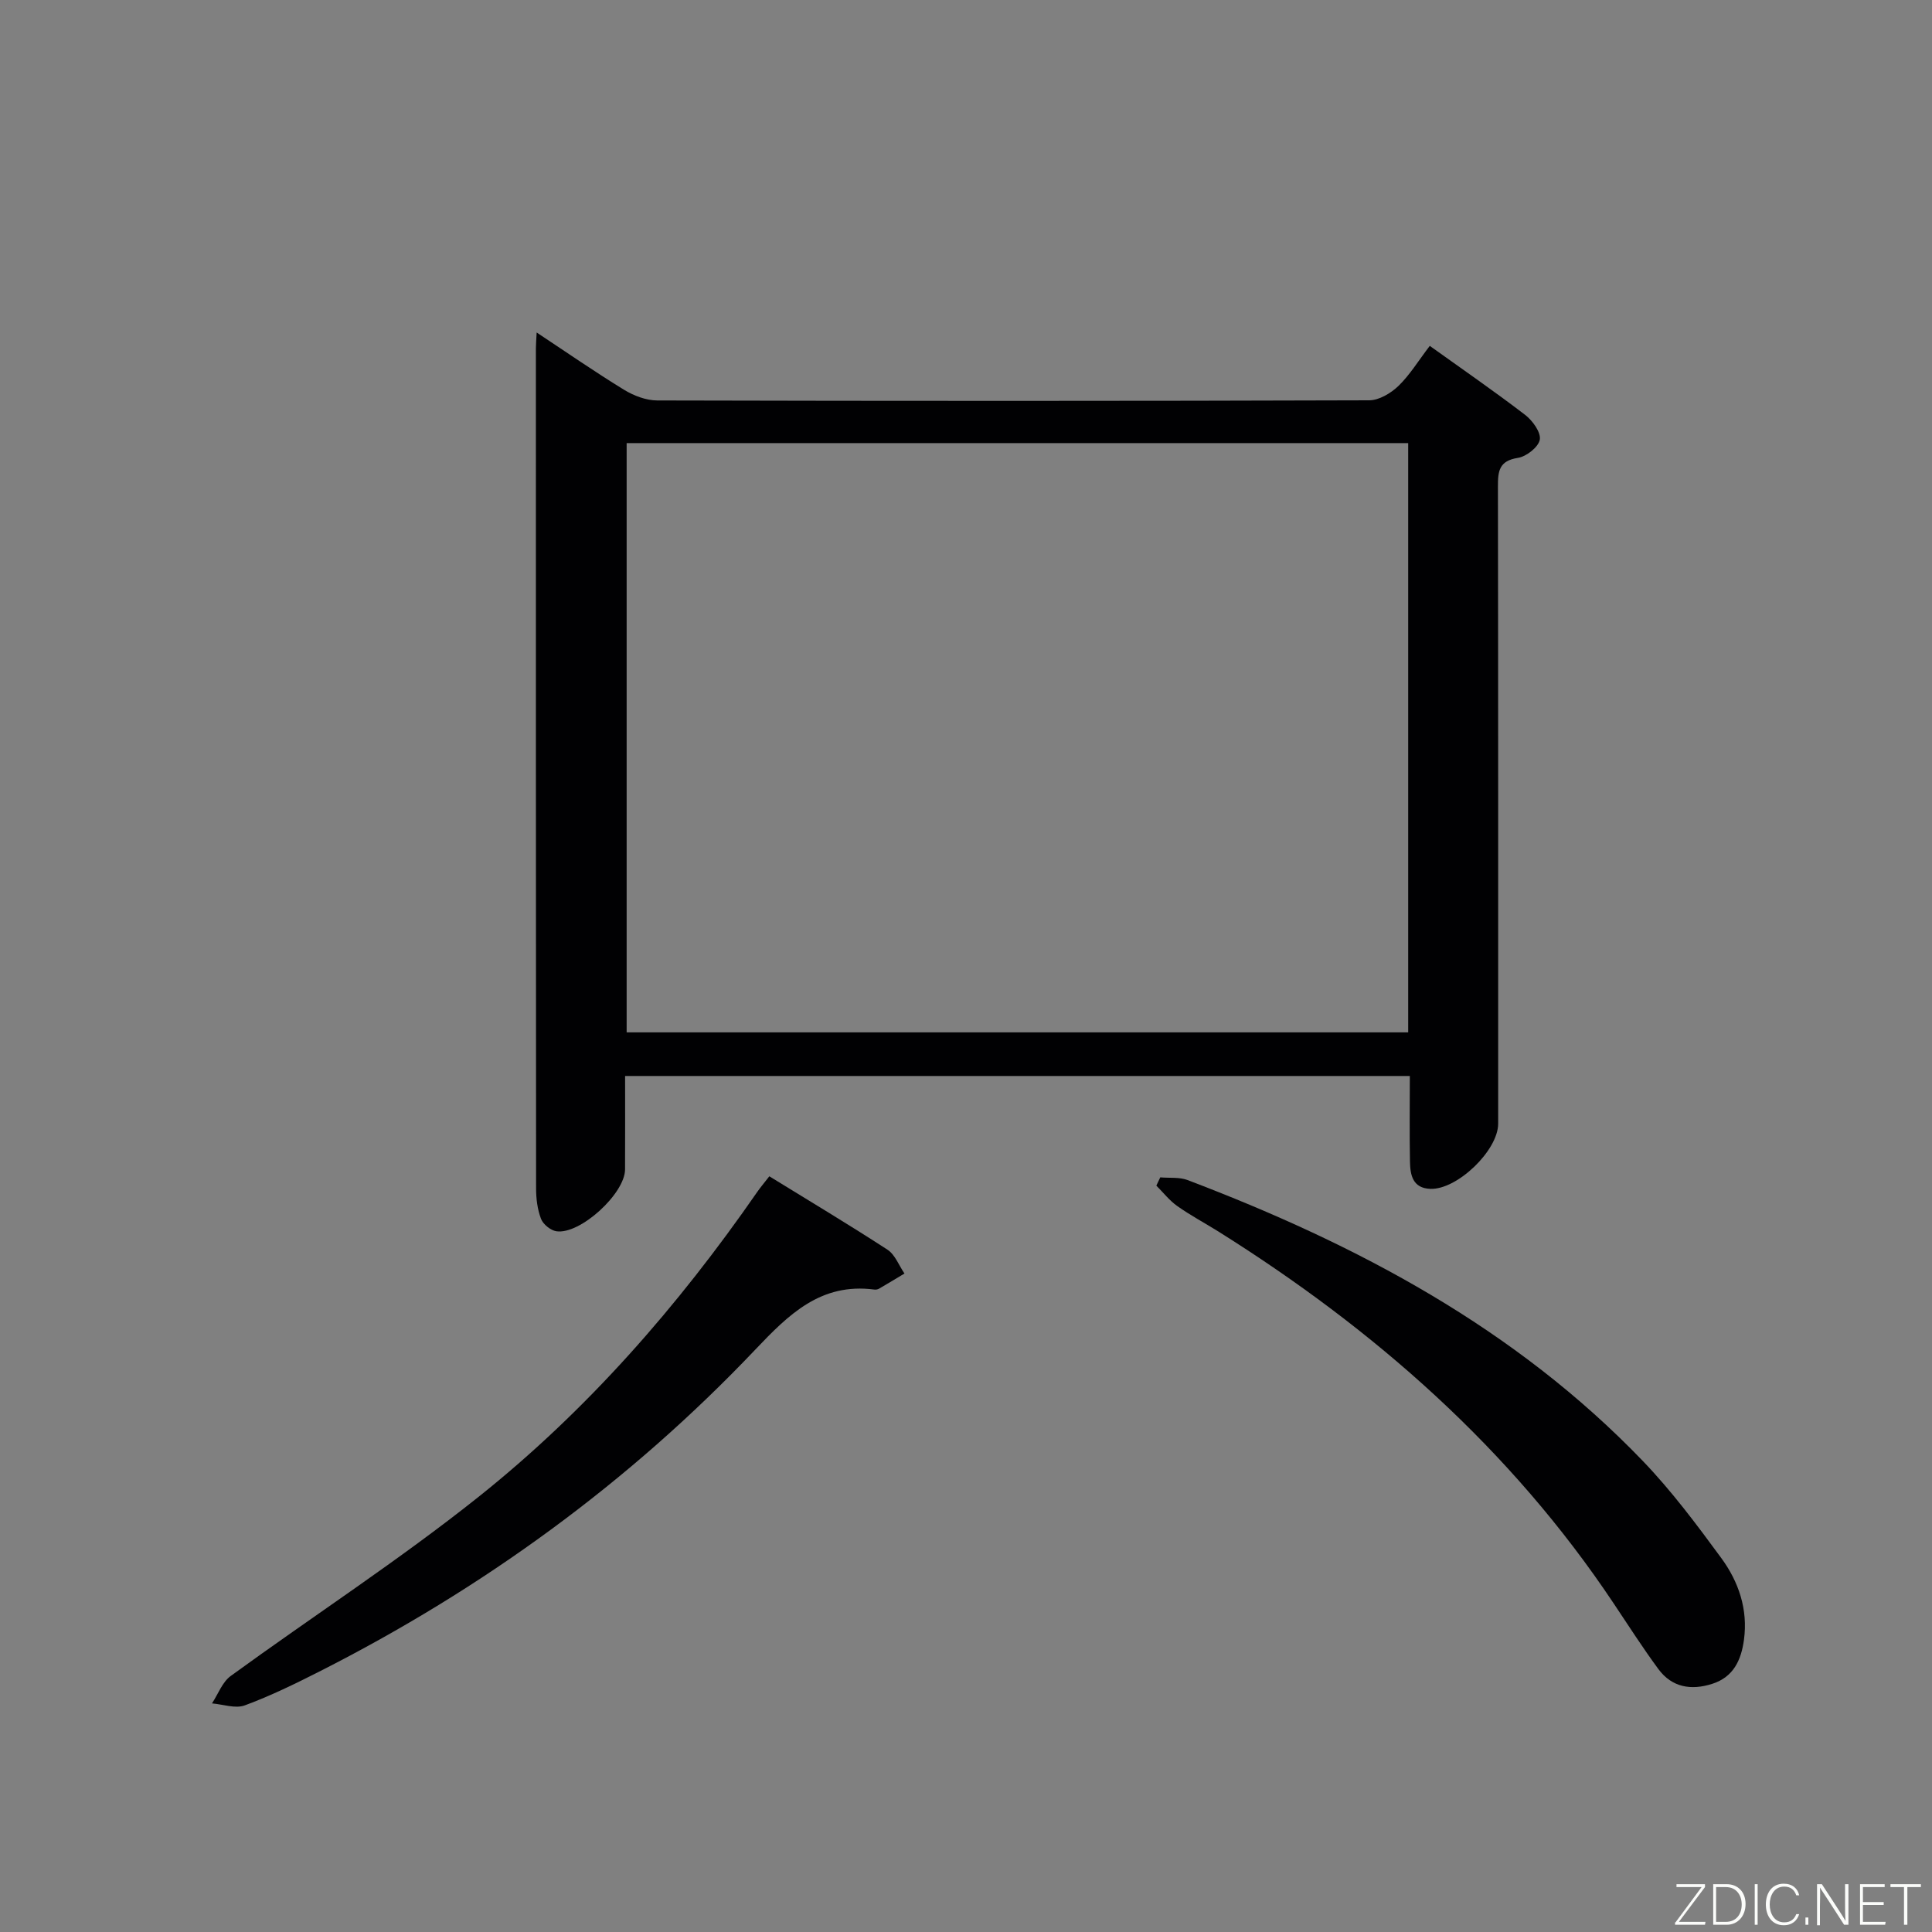 <svg enable-background="new 0 0 400 400" viewBox="0 0 400 400" xmlns="http://www.w3.org/2000/svg"><rect x="0" y="0" width="400" height="400" fill="#808080" stroke="none"/><path d="m296.02 71.61c6.89 4.94 13.45 9.46 19.76 14.3 1.52 1.17 3.28 3.6 3.02 5.11-.27 1.54-2.78 3.51-4.54 3.78-3.9.6-4.14 2.75-4.13 5.91.07 43.98.05 87.96.05 131.93 0 5.54-8.48 13.71-14.05 13.5-3.65-.14-4.16-2.86-4.21-5.63-.11-5.79-.03-11.59-.03-17.74-54.22 0-107.94 0-162.47 0 0 6.5.02 12.93-.01 19.35-.02 5.01-9.3 13.52-14.21 12.8-1.2-.18-2.76-1.44-3.19-2.58-.75-1.96-1.02-4.2-1.02-6.32-.05-57.97-.04-115.94-.04-173.91 0-.82.08-1.63.16-3.27 6.3 4.17 12.1 8.19 18.11 11.87 2 1.22 4.54 2.19 6.84 2.2 49.14.12 98.28.13 147.43-.03 2.05-.01 4.49-1.48 6.05-2.98 2.35-2.28 4.1-5.18 6.48-8.29zm-4.47 20.13c-54.13 0-107.84 0-161.81 0v122h161.81c0-40.68 0-81.09 0-122z" fill="#010103"/><path d="m240.22 243.76c1.89.17 3.94-.09 5.65.56 35.13 13.34 67.86 30.7 94.24 58.14 5.96 6.2 11.17 13.18 16.27 20.13 3.59 4.9 5.54 10.6 4.69 16.9-.57 4.2-2.16 7.72-6.57 9.13-4.36 1.4-8.35.75-11.16-3.07-3.24-4.4-6.2-9.02-9.24-13.57-21.34-32.01-49.52-56.74-81.88-77.03-2.82-1.76-5.77-3.33-8.48-5.25-1.63-1.15-2.9-2.8-4.33-4.23.27-.57.54-1.14.81-1.71z" fill="#010103"/><path d="m159.28 243.54c8.41 5.18 16.54 10.04 24.47 15.2 1.57 1.03 2.36 3.26 3.51 4.93-1.75 1.05-3.5 2.11-5.27 3.14-.27.16-.66.22-.97.18-11.07-1.45-17.71 5.13-24.67 12.46-26.12 27.5-56.44 49.5-90.26 66.64-5.03 2.55-10.13 5.04-15.41 6.99-1.95.72-4.51-.22-6.79-.41 1.27-1.92 2.13-4.41 3.88-5.68 17.05-12.41 34.8-23.93 51.28-37.06 22.49-17.92 41.33-39.49 57.72-63.14.65-.94 1.4-1.82 2.51-3.25z" fill="#010103"/><g fill="#fbfcfa"><path d="m346.9 398 5.4-7.3h-5.2v-.6h5.9v.6l-5.4 7.2h5.5l-.1.6h-6.2v-.5z"/><path d="m354.7 390.1h2.8c2.3 0 3.9 1.6 3.9 4.1s-1.6 4.3-3.9 4.3h-2.8zm.6 7.8h2c2.2 0 3.3-1.6 3.3-3.6 0-1.8-1-3.6-3.3-3.6h-2z"/><path d="m363.9 390.1v8.4h-.6v-8.4h1.6z"/><path d="m372.5 396.3c-.4 1.3-1.4 2.3-3.2 2.3-2.4 0-3.7-1.9-3.7-4.3 0-2.3 1.2-4.3 3.7-4.3 1.8 0 2.9 1 3.2 2.4h-.6c-.4-1.1-1.1-1.8-2.5-1.8-2.1 0-3 1.9-3 3.7s.9 3.7 3 3.7c1.4 0 2.1-.7 2.5-1.7z"/><path d="m373.8 398.5v-1.5h.6v1.5z"/><path d="m376.2 398.5v-8.4h1c1.3 2 4.4 6.7 4.9 7.6-.1-1.2-.1-2.4-.1-3.8v-3.8h.7v8.4h-.9c-1.2-1.9-4.4-6.8-5-7.7.1 1.1 0 2.3 0 3.9v3.9h-.6z"/><path d="m390 394.4h-4.3v3.5h4.7l-.1.6h-5.2v-8.4h5.1v.6h-4.5v3.1h4.3z"/><path d="m394.2 390.7h-2.8v-.6h6.3v.6h-2.8v7.8h-.7z"/></g></svg>